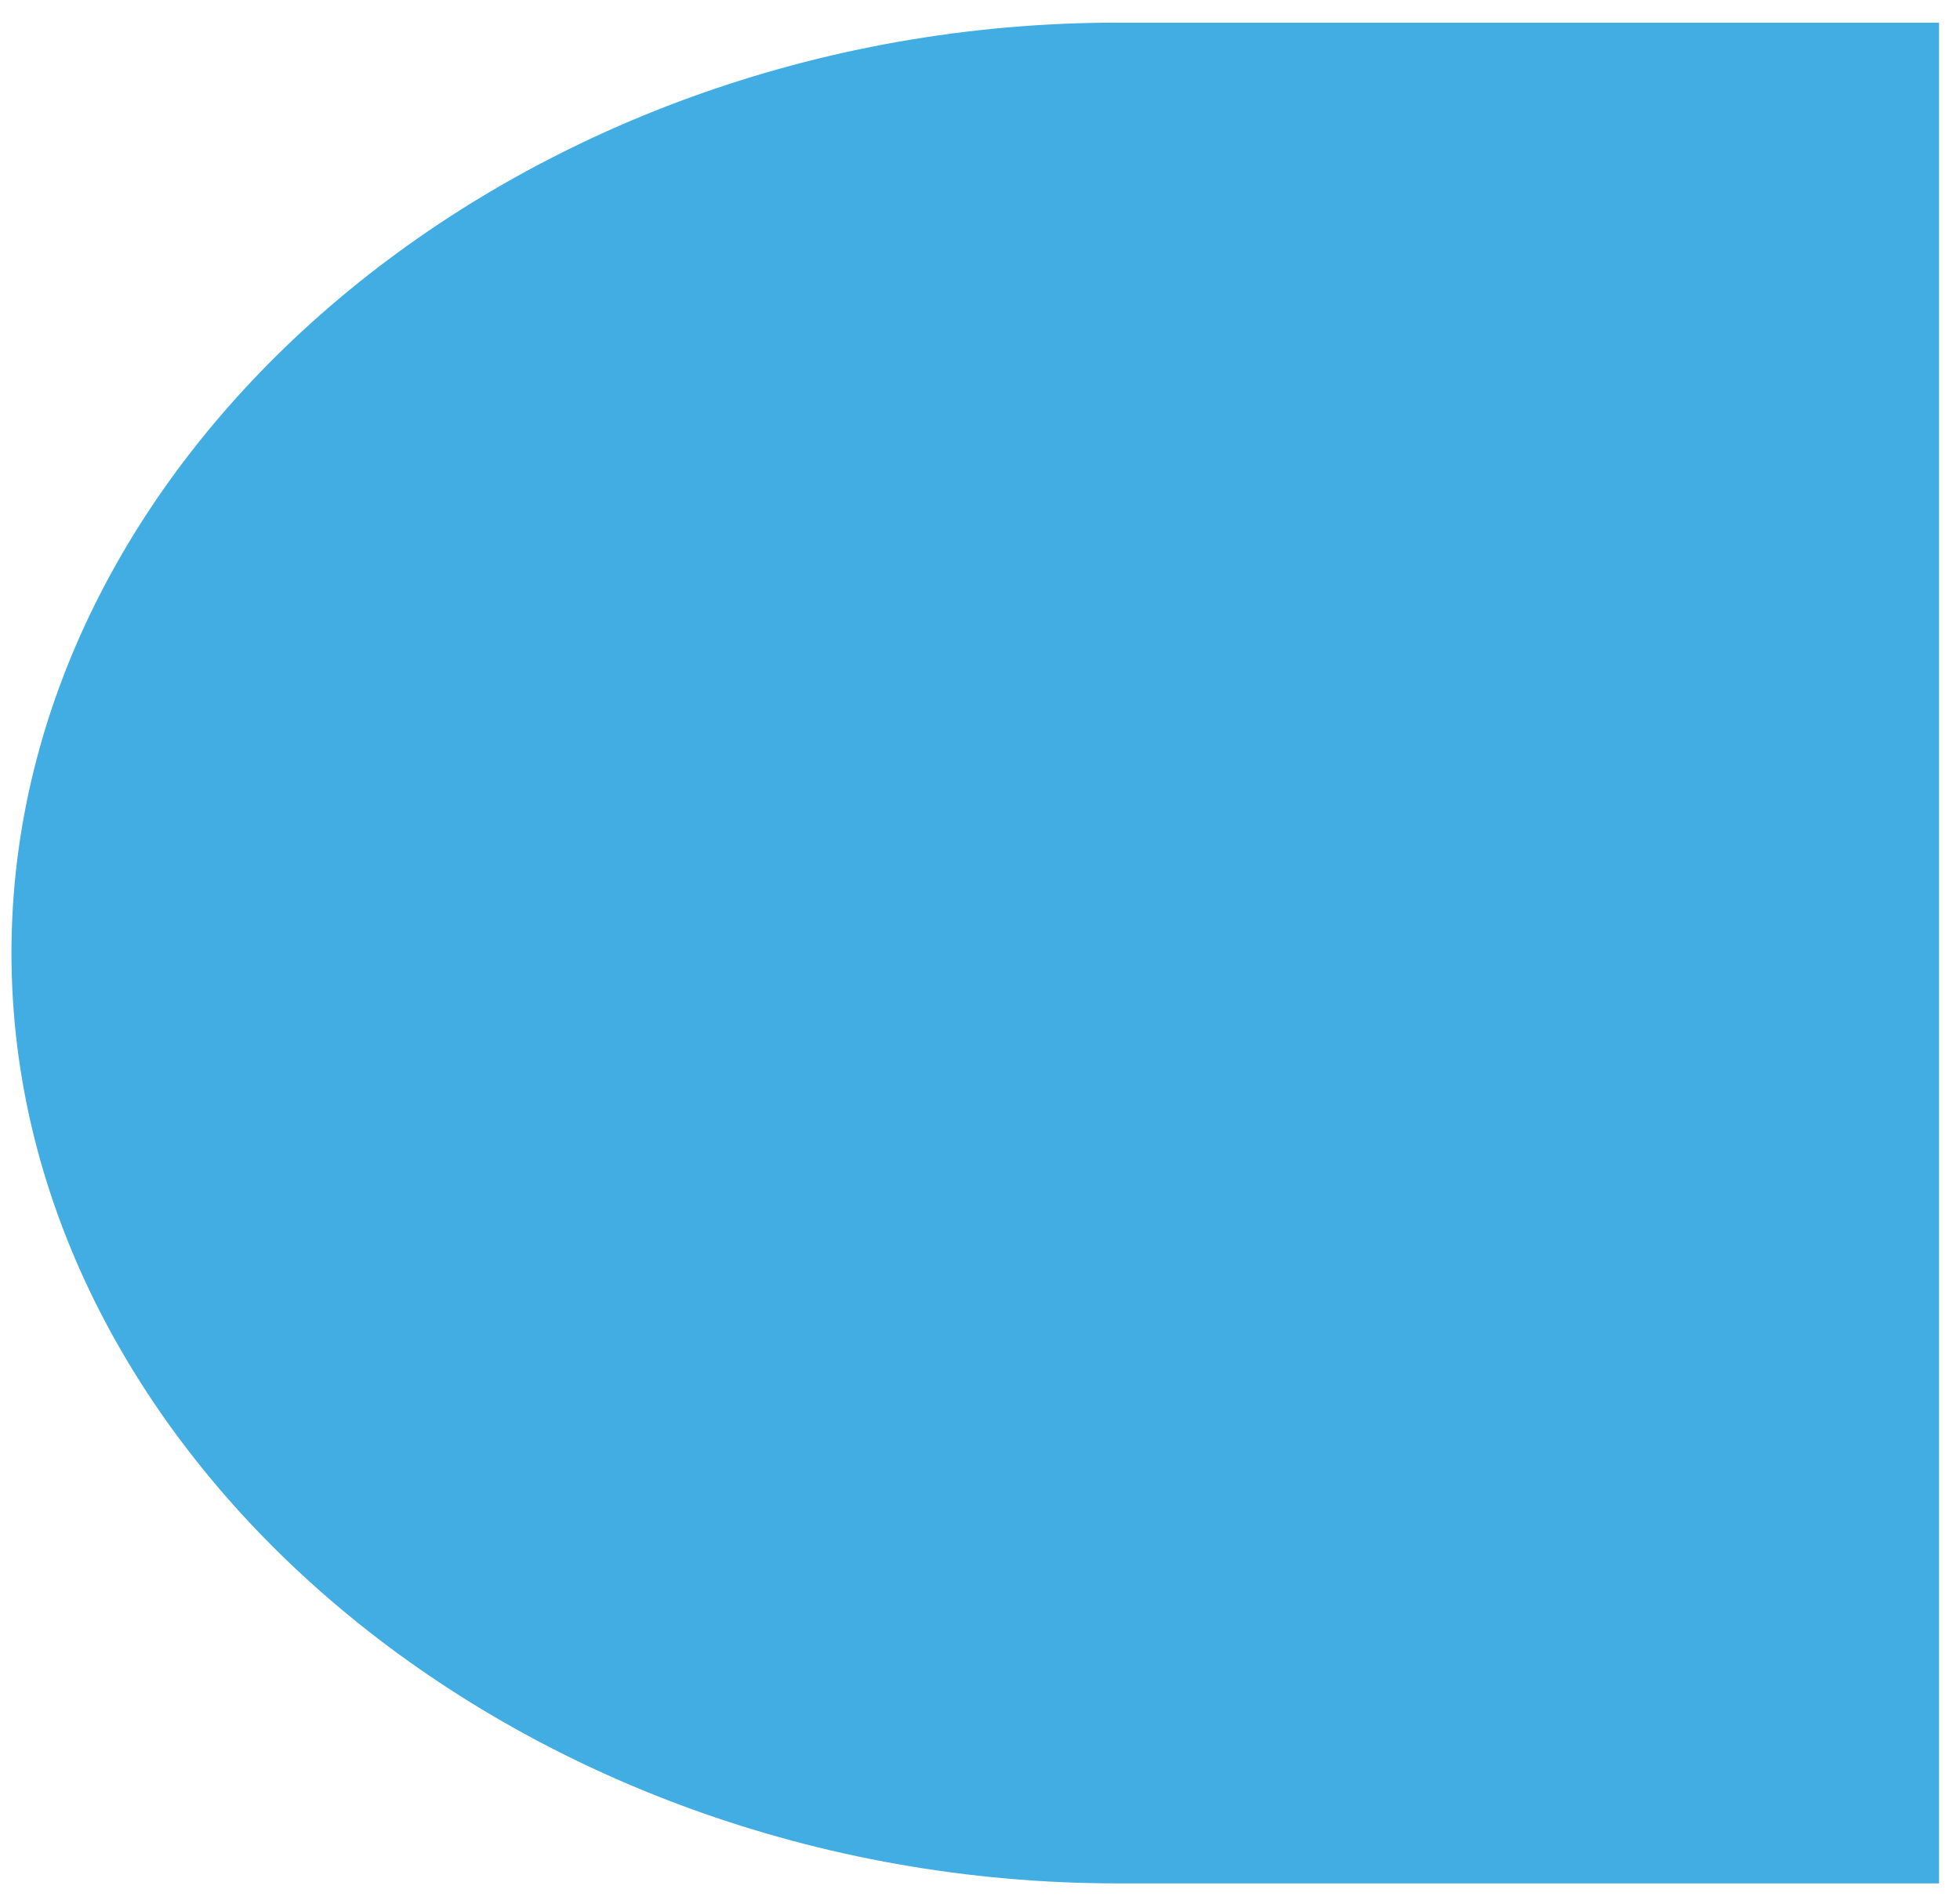 <svg width="66" height="64" viewBox="0 0 66 64" fill="none" xmlns="http://www.w3.org/2000/svg">
<path d="M65.294 63.434H37.628C17.411 63.434 0.386 49.109 0.386 32.098C0.386 15.088 17.411 0.763 37.628 0.763H65.294V63.434Z" fill="#42ADE2"/>
</svg>
